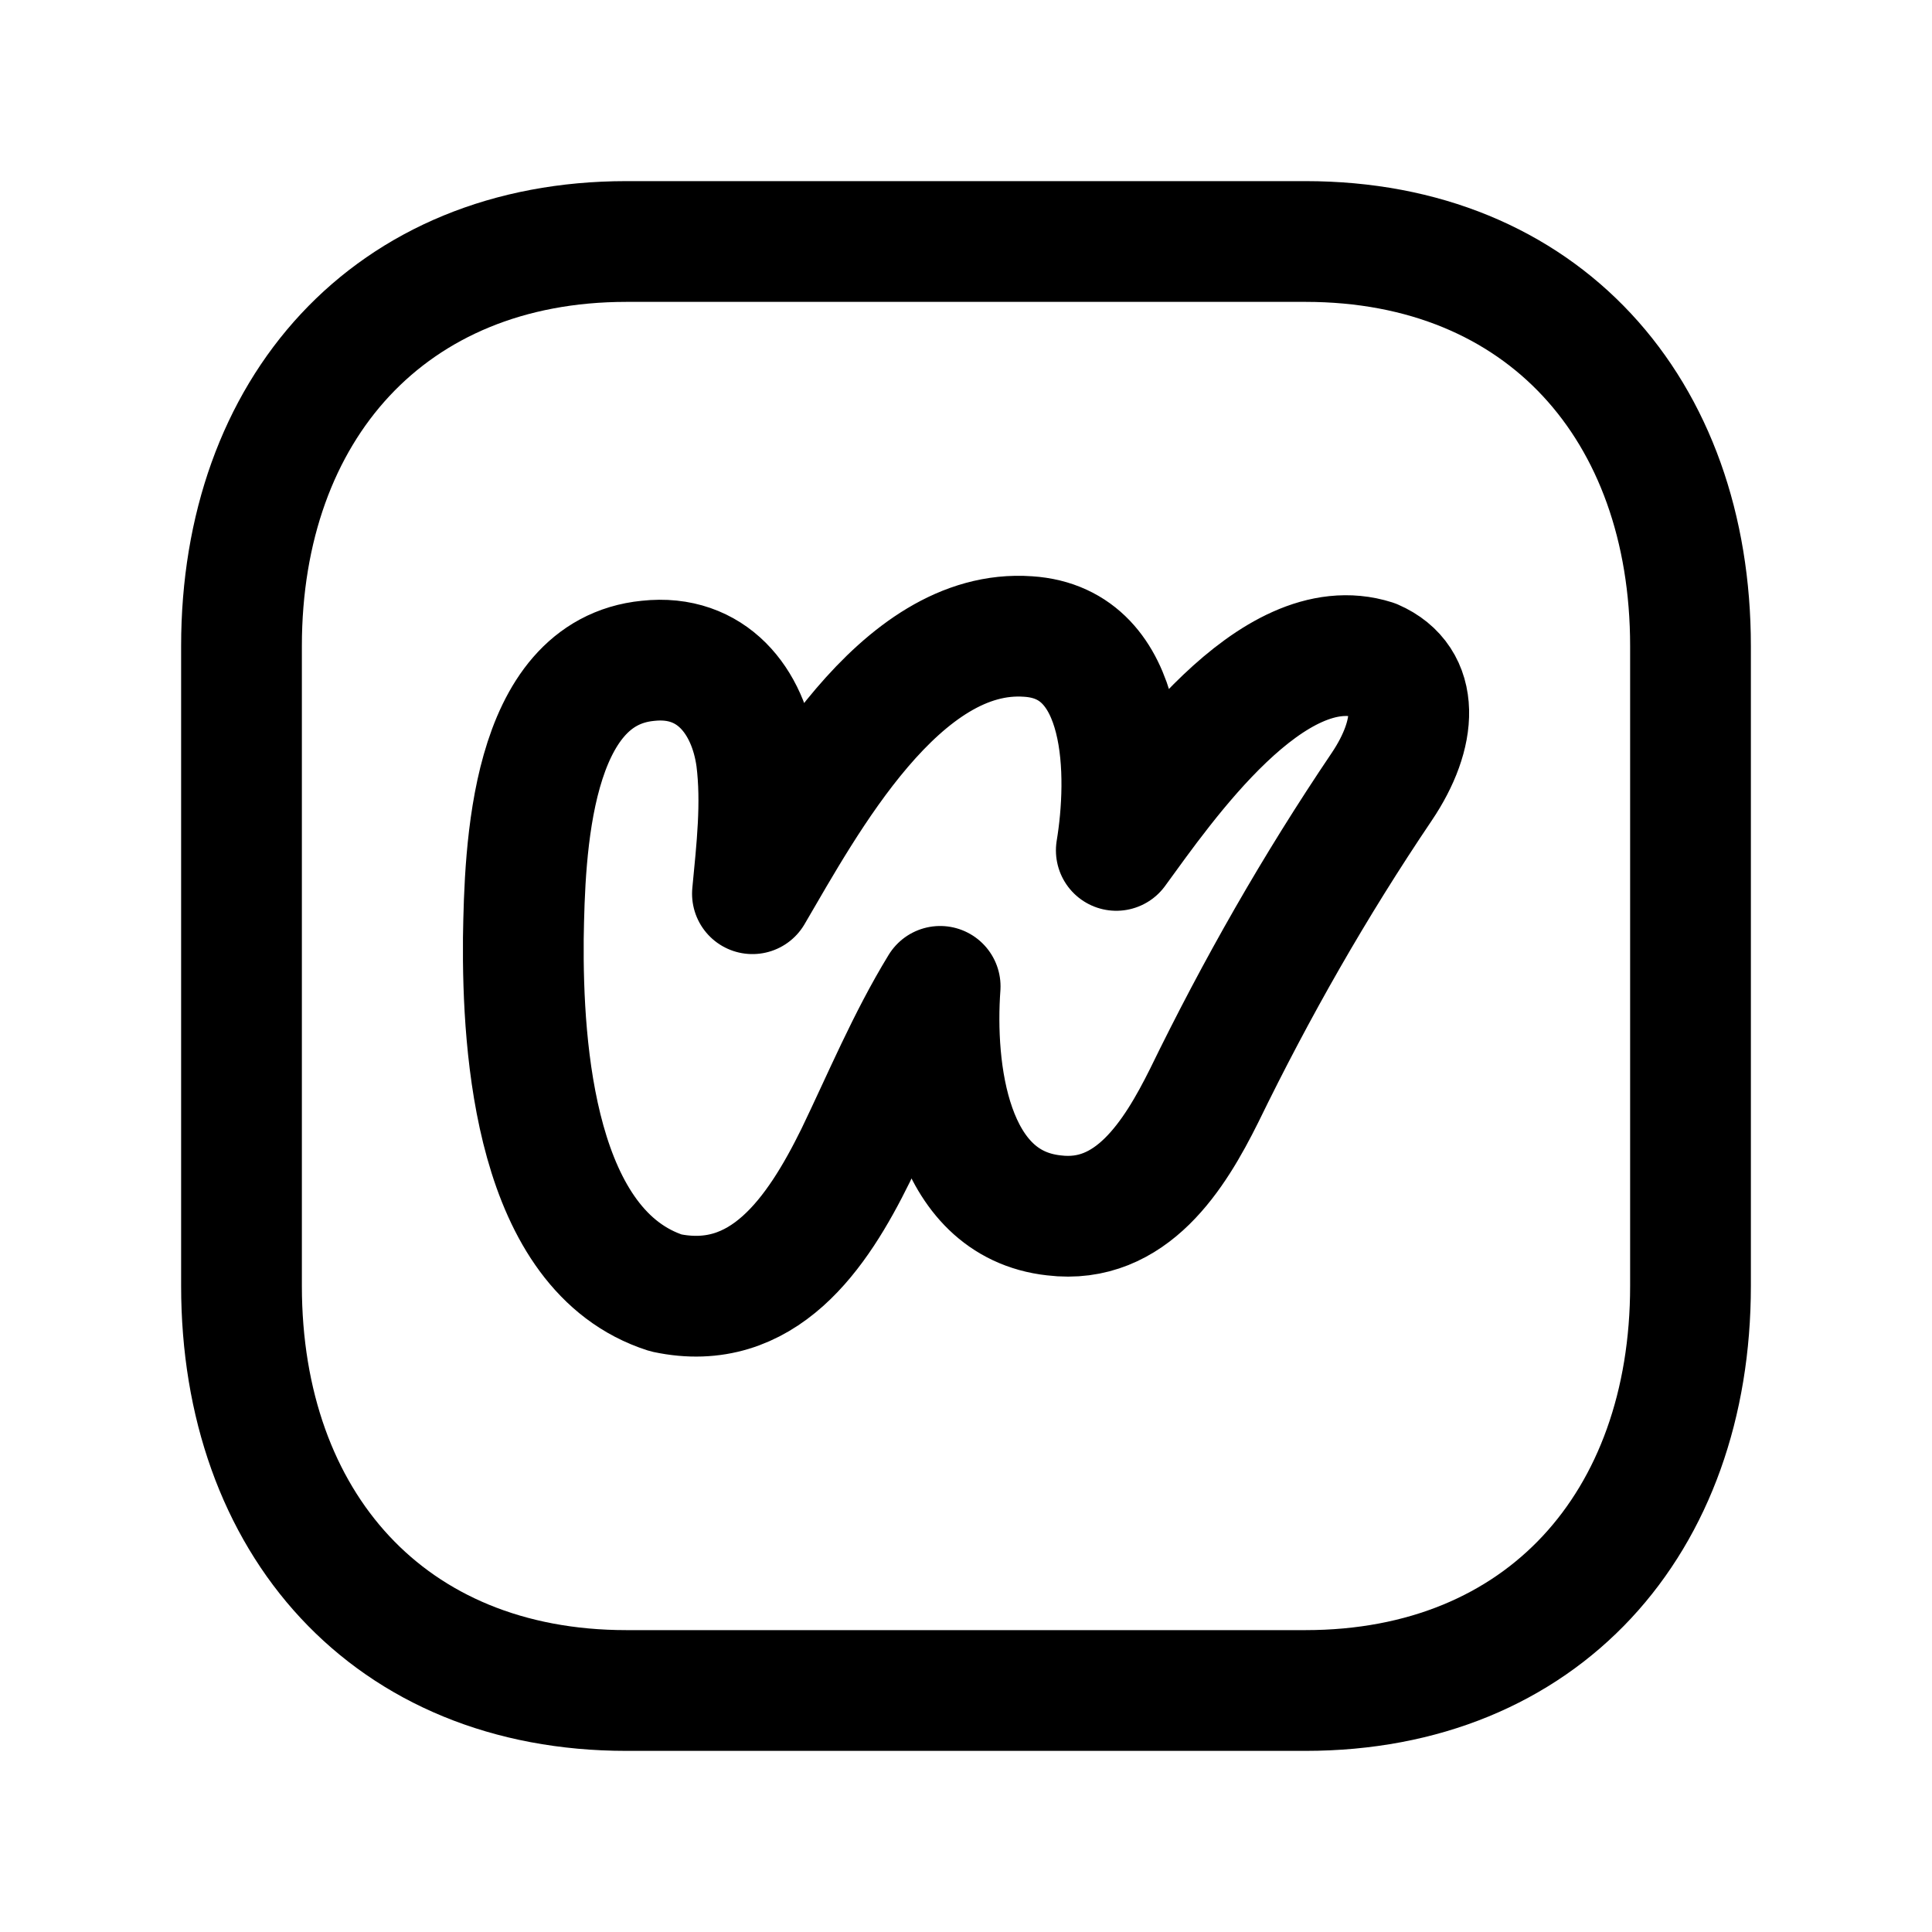 <svg width="24" height="24" viewBox="0 0 24 24" fill="none" xmlns="http://www.w3.org/2000/svg">
<path d="M7.782 3H16.217C19.165 3 21 5.081 21 8.026V15.974C21 18.919 19.165 21 16.216 21H7.782C4.834 21 3 18.919 3 15.974V8.026C3 5.081 4.843 3 7.782 3Z" stroke="black" stroke-width="1.5" stroke-linecap="round" stroke-linejoin="round"/>
<path d="M12.771 7.907C14.025 7.987 14.018 9.651 13.867 10.564C14.459 9.753 15.804 7.796 17.068 8.198C17.648 8.45 17.608 9.116 17.163 9.775C16.331 11.008 15.61 12.272 14.958 13.611C14.59 14.35 14.055 15.215 13.093 15.098C11.786 14.955 11.604 13.287 11.679 12.253C11.27 12.922 10.969 13.648 10.629 14.353C10.152 15.321 9.478 16.318 8.273 16.061C6.649 15.54 6.489 13.044 6.501 11.657C6.519 10.563 6.58 8.354 8.049 8.209C8.84 8.122 9.298 8.708 9.396 9.423C9.466 9.982 9.4 10.545 9.347 11.102C10.006 9.977 11.177 7.793 12.771 7.907Z" stroke="black" stroke-width="1.5" stroke-linecap="round" stroke-linejoin="round"/>
</svg>
